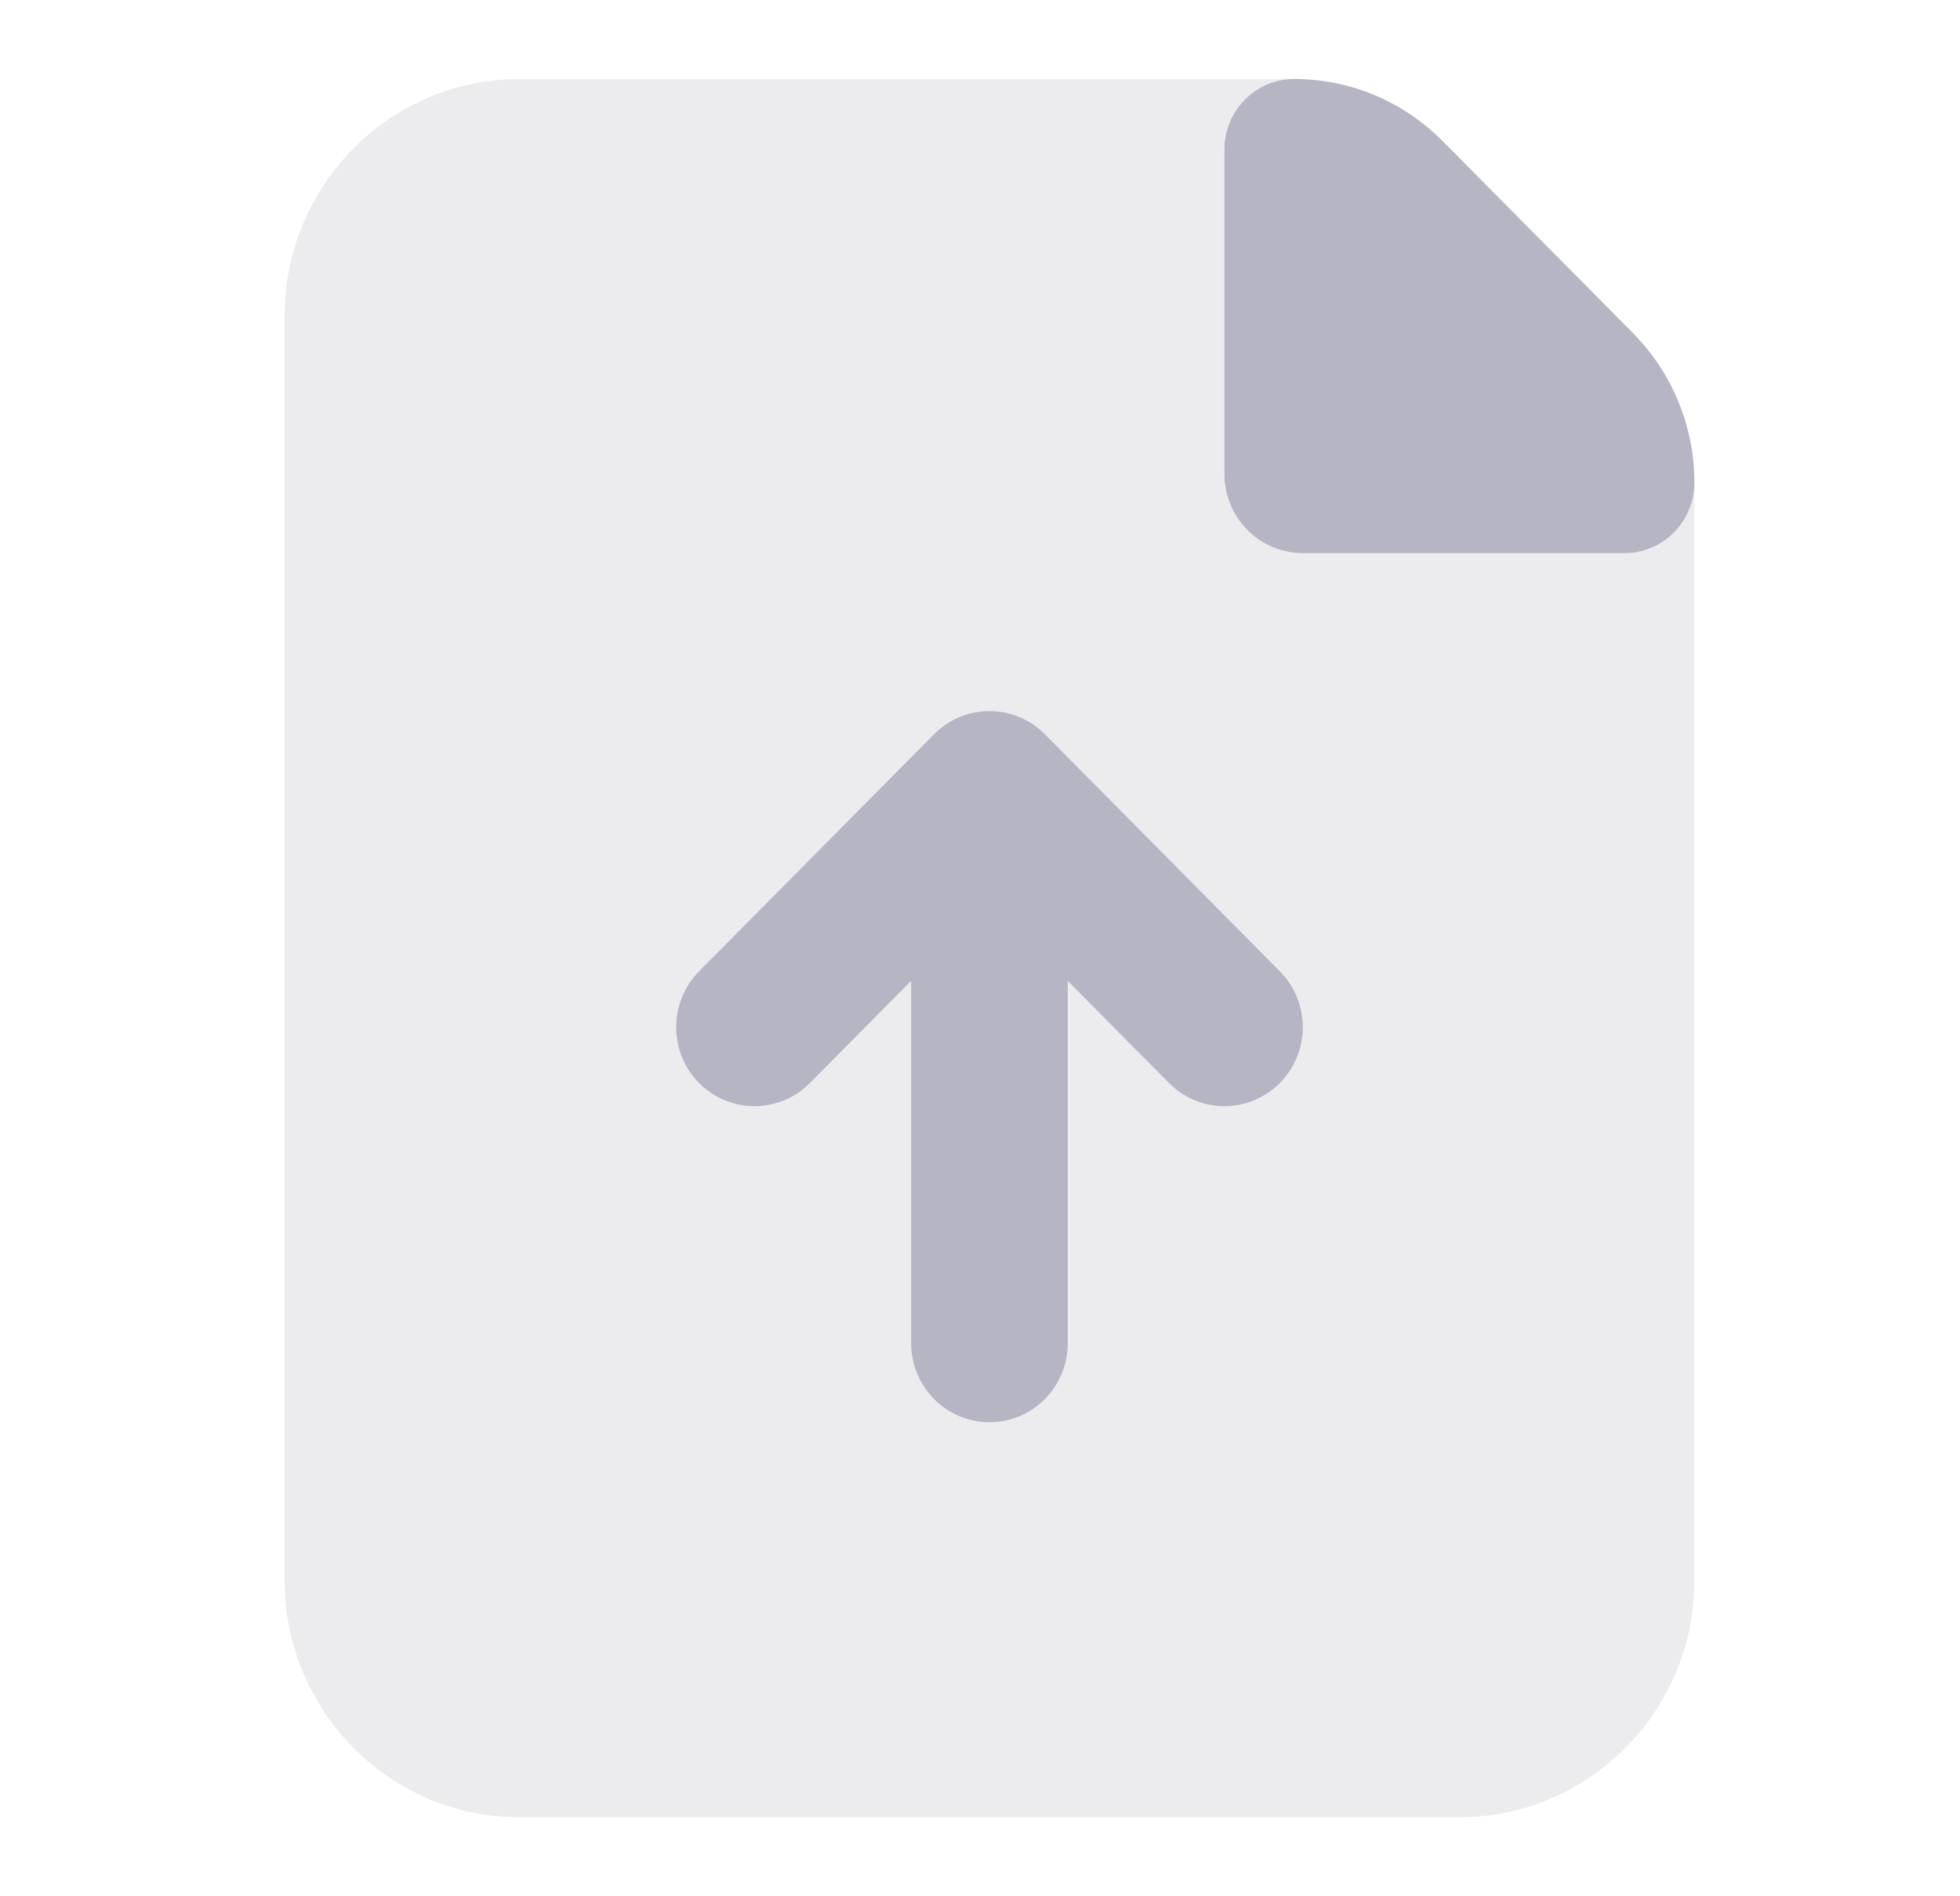 <svg xmlns="http://www.w3.org/2000/svg" width="31" height="30" viewBox="0 0 31 30" fill="none">
<path opacity="0.25" d="M4.501 5C4.501 2.929 6.165 1.25 8.217 1.25H20.304C21.29 1.25 22.235 1.645 22.932 2.348L25.71 5.152C26.407 5.855 26.799 6.809 26.799 7.803V25C26.799 27.071 25.135 28.75 23.082 28.75H8.217C6.165 28.75 4.501 27.071 4.501 25V5Z" fill="#B5B5C3"/>
<path d="M19.366 2.365C19.366 1.749 19.861 1.25 20.471 1.25C21.35 1.25 22.193 1.602 22.814 2.23L25.828 5.27C26.449 5.898 26.799 6.748 26.799 7.635C26.799 8.251 26.304 8.75 25.694 8.75H20.605C19.921 8.75 19.366 8.19 19.366 7.5V2.365Z" fill="#B5B5C3"/>
<path d="M15.175 11.345C15.029 11.406 14.893 11.496 14.774 11.616L11.057 15.366C10.574 15.854 10.574 16.646 11.057 17.134C11.541 17.622 12.325 17.622 12.809 17.134L14.411 15.518V21.25C14.411 21.94 14.966 22.5 15.65 22.5C16.334 22.5 16.888 21.94 16.888 21.25V15.518L18.49 17.134C18.974 17.622 19.758 17.622 20.242 17.134C20.726 16.646 20.726 15.854 20.242 15.366L16.526 11.616C16.161 11.248 15.624 11.157 15.175 11.345Z" fill="#B5B5C3"/>
</svg>
